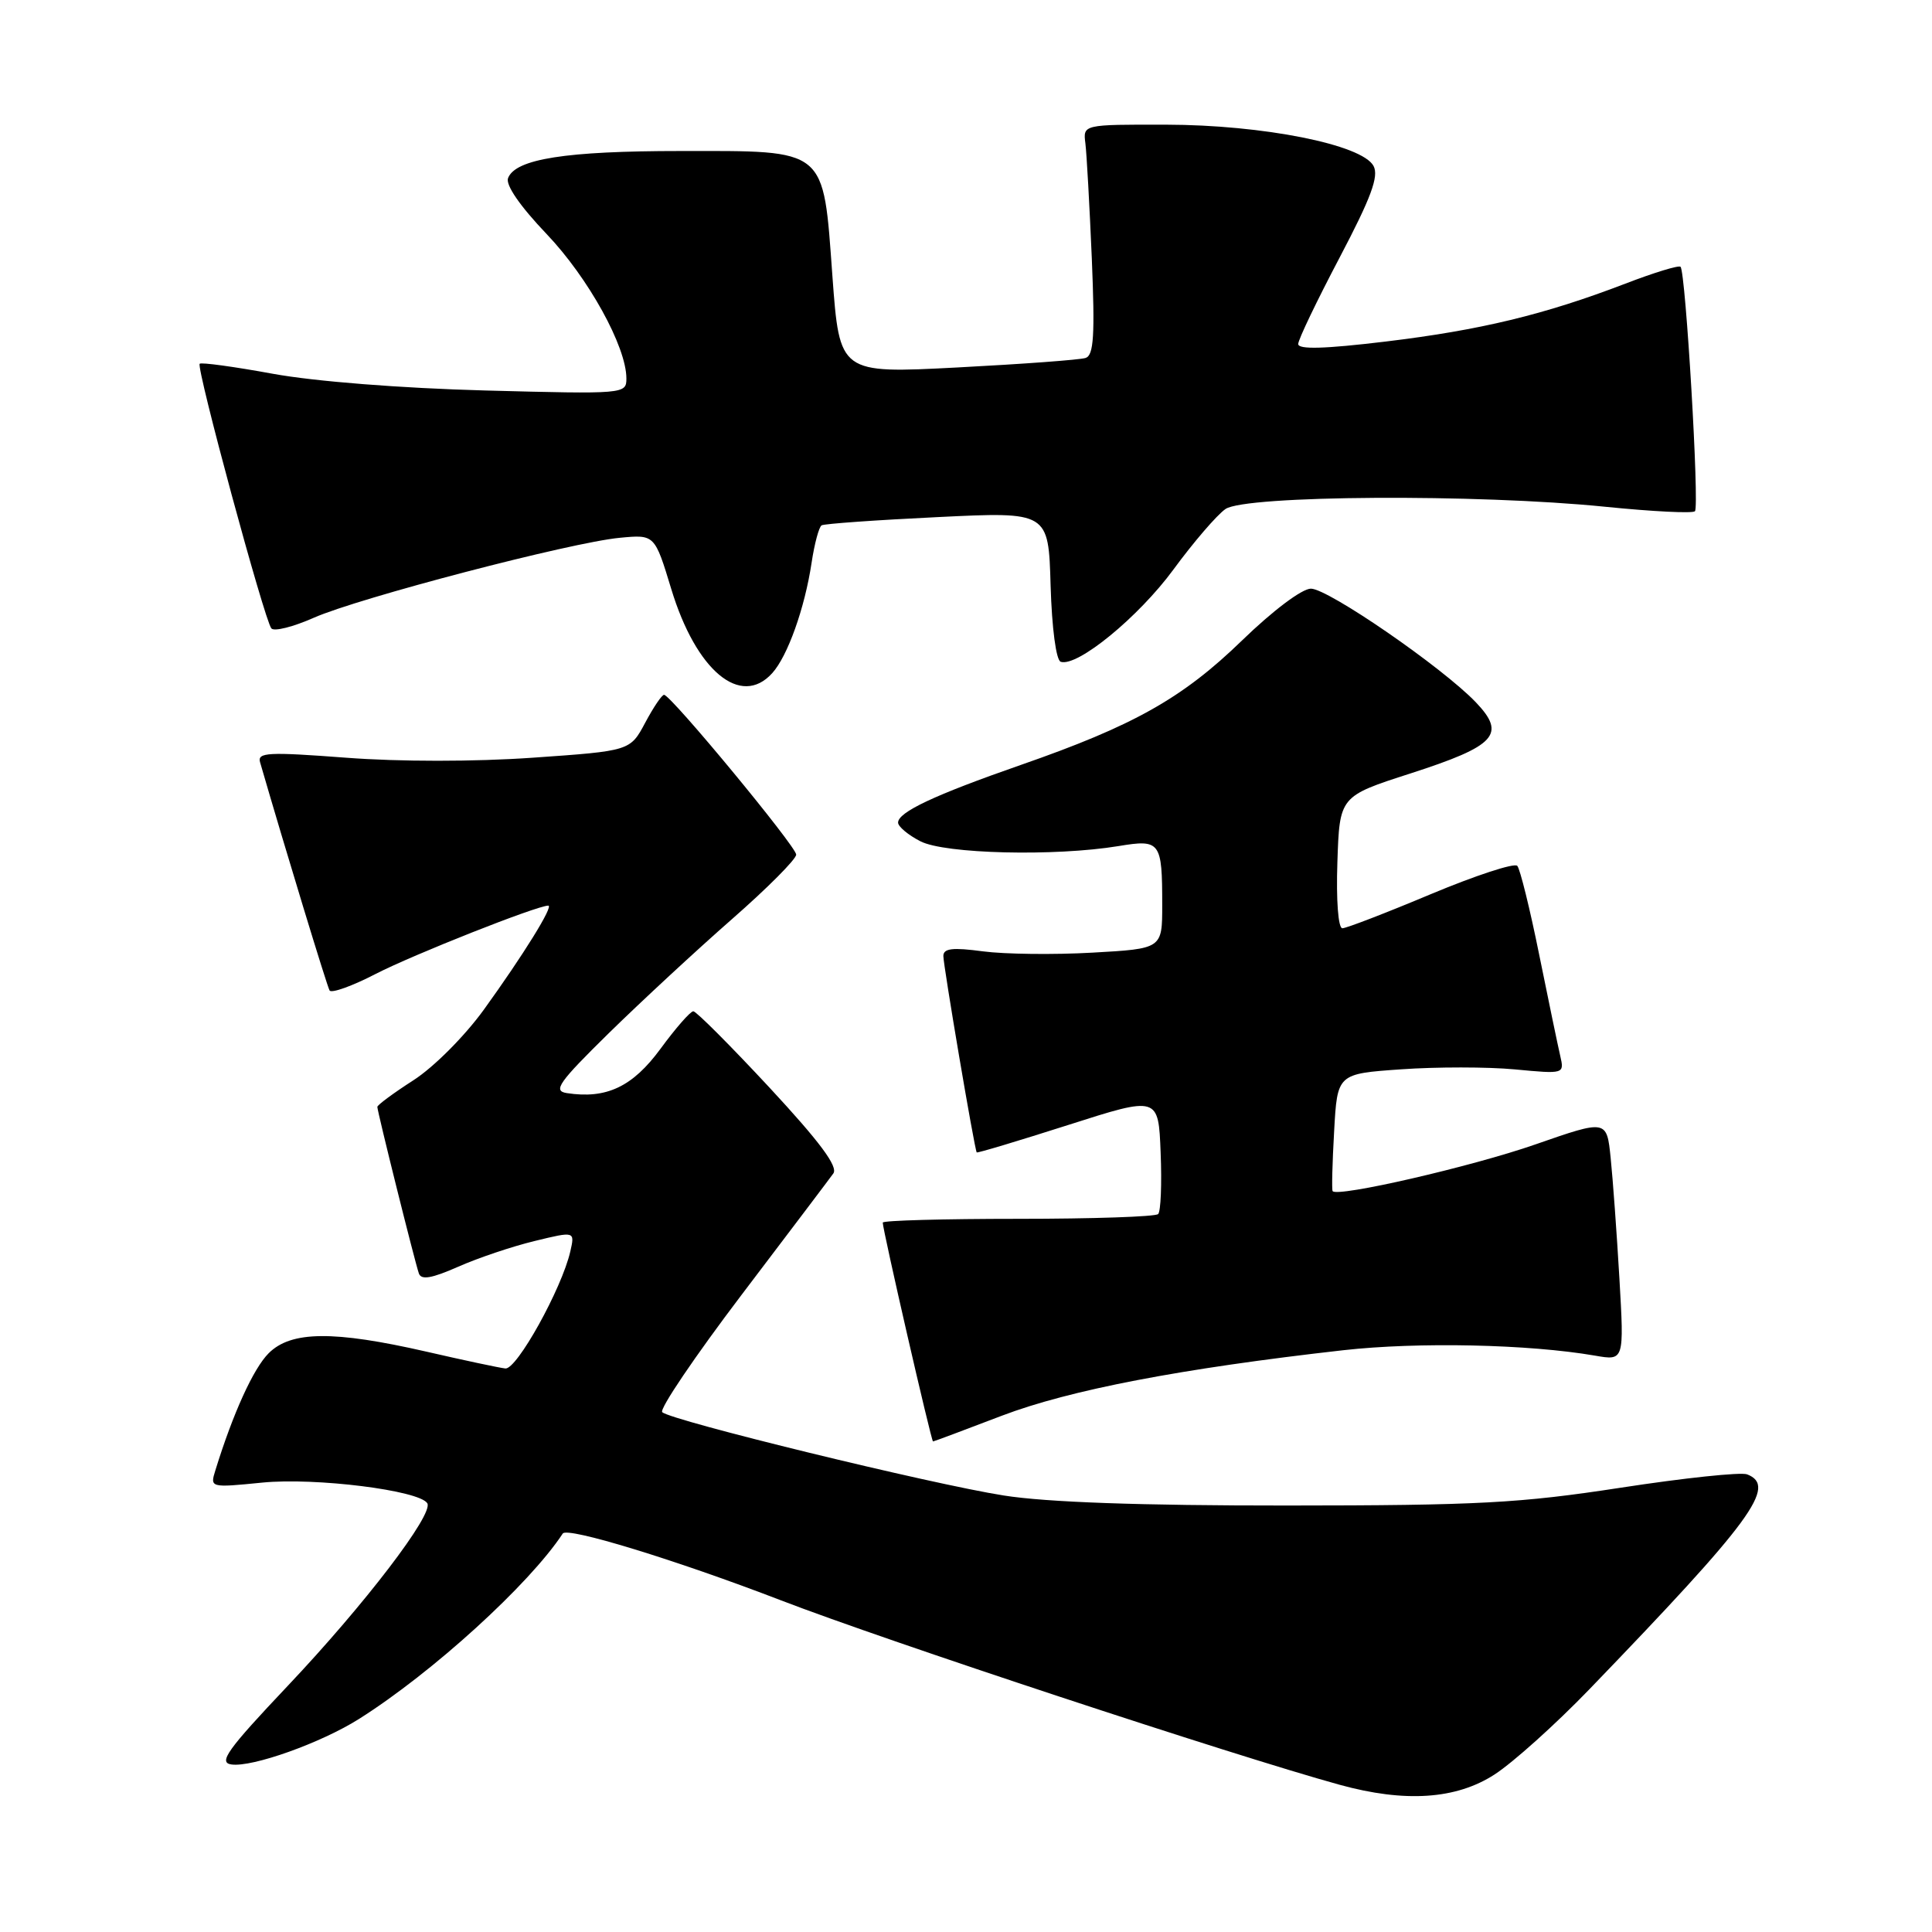 <?xml version="1.0" encoding="UTF-8" standalone="no"?>
<!DOCTYPE svg PUBLIC "-//W3C//DTD SVG 1.1//EN" "http://www.w3.org/Graphics/SVG/1.1/DTD/svg11.dtd" >
<svg xmlns="http://www.w3.org/2000/svg" xmlns:xlink="http://www.w3.org/1999/xlink" version="1.1" viewBox="0 0 256 256">
 <g >
 <path fill="currentColor"
d=" M 198.05 235.12 C 200.50 233.53 206.13 228.47 210.57 223.87 C 232.17 201.47 235.52 196.91 231.50 195.36 C 230.67 195.04 223.14 195.84 214.75 197.13 C 201.40 199.18 195.88 199.48 170.50 199.49 C 151.14 199.50 138.67 199.06 133.00 198.16 C 123.48 196.67 88.91 188.23 87.75 187.12 C 87.34 186.73 92.07 179.74 98.25 171.59 C 104.44 163.43 109.92 156.19 110.42 155.49 C 111.08 154.59 108.63 151.30 101.96 144.11 C 96.79 138.55 92.25 134.00 91.87 134.00 C 91.48 134.00 89.53 136.23 87.52 138.97 C 83.82 144.01 80.35 145.65 75.10 144.84 C 73.23 144.55 74.01 143.44 80.71 136.86 C 85.00 132.66 92.33 125.87 97.00 121.78 C 101.67 117.69 105.50 113.85 105.50 113.24 C 105.50 112.17 88.99 92.19 88.00 92.07 C 87.72 92.03 86.60 93.69 85.50 95.75 C 83.50 99.50 83.50 99.50 70.59 100.40 C 62.89 100.94 52.91 100.94 45.85 100.40 C 35.53 99.62 34.08 99.69 34.46 101.00 C 37.81 112.55 43.33 130.67 43.67 131.24 C 43.91 131.65 46.67 130.66 49.80 129.04 C 54.71 126.51 71.15 120.00 72.65 120.00 C 73.40 120.00 69.33 126.56 64.11 133.79 C 61.56 137.31 57.46 141.42 54.78 143.14 C 52.15 144.83 50.00 146.42 50.00 146.67 C 50.00 147.28 54.95 167.14 55.50 168.73 C 55.81 169.64 57.19 169.40 60.71 167.85 C 63.35 166.68 67.90 165.15 70.84 164.44 C 76.18 163.14 76.18 163.14 75.57 165.82 C 74.44 170.75 68.47 181.51 66.96 181.33 C 66.16 181.24 61.45 180.24 56.50 179.10 C 44.21 176.29 38.56 176.35 35.60 179.31 C 33.57 181.34 30.87 187.28 28.54 194.82 C 27.82 197.13 27.84 197.14 34.77 196.45 C 41.81 195.76 55.56 197.48 56.62 199.19 C 57.49 200.61 48.33 212.60 38.15 223.36 C 30.12 231.85 28.90 233.55 30.66 233.80 C 33.42 234.20 42.53 230.95 47.57 227.77 C 57.30 221.63 70.14 209.94 74.57 203.20 C 75.17 202.29 89.54 206.69 103.50 212.06 C 117.52 217.46 163.39 232.60 177.50 236.49 C 186.17 238.88 192.95 238.43 198.05 235.12 Z  M 132.75 187.59 C 141.74 184.17 156.47 181.34 178.00 178.91 C 187.89 177.80 202.57 178.11 211.36 179.63 C 215.21 180.30 215.21 180.30 214.58 169.40 C 214.23 163.40 213.71 156.22 213.42 153.42 C 212.90 148.35 212.90 148.35 203.45 151.64 C 195.02 154.58 177.20 158.68 176.58 157.83 C 176.45 157.65 176.54 154.08 176.78 149.89 C 177.20 142.28 177.20 142.28 185.67 141.69 C 190.33 141.36 197.10 141.36 200.72 141.70 C 207.28 142.32 207.29 142.31 206.74 139.91 C 206.43 138.58 205.18 132.55 203.95 126.50 C 202.73 120.45 201.42 115.16 201.05 114.73 C 200.67 114.31 195.52 116.00 189.59 118.48 C 183.66 120.97 178.39 123.00 177.87 123.00 C 177.32 123.00 177.04 119.29 177.21 114.26 C 177.50 105.51 177.50 105.51 186.91 102.48 C 198.24 98.82 199.62 97.31 195.55 93.05 C 191.09 88.40 175.99 78.00 173.70 78.00 C 172.52 78.00 168.64 80.92 164.58 84.86 C 156.67 92.53 150.23 96.15 135.23 101.37 C 123.81 105.35 119.00 107.61 119.00 109.00 C 119.00 109.52 120.33 110.64 121.95 111.47 C 125.18 113.15 139.77 113.50 148.21 112.11 C 153.76 111.19 154.00 111.51 154.00 119.93 C 154.00 125.71 154.00 125.71 144.75 126.23 C 139.66 126.52 133.14 126.44 130.25 126.06 C 126.22 125.52 125.00 125.66 125.00 126.68 C 125.00 127.97 129.13 152.31 129.42 152.70 C 129.50 152.81 134.95 151.17 141.53 149.07 C 153.50 145.24 153.50 145.24 153.79 152.74 C 153.96 156.87 153.81 160.53 153.46 160.87 C 153.11 161.22 144.77 161.50 134.92 161.50 C 125.06 161.50 116.99 161.72 116.97 162.00 C 116.93 162.80 123.40 191.00 123.63 191.00 C 123.74 191.00 127.84 189.47 132.75 187.59 Z  M 102.32 89.20 C 104.37 86.94 106.64 80.56 107.54 74.57 C 107.92 72.04 108.52 69.81 108.87 69.61 C 109.21 69.40 116.12 68.91 124.21 68.52 C 138.93 67.80 138.93 67.80 139.21 77.57 C 139.38 83.26 139.94 87.48 140.55 87.69 C 142.75 88.41 150.85 81.78 155.49 75.46 C 158.14 71.85 161.24 68.24 162.38 67.45 C 164.99 65.62 195.79 65.43 212.71 67.15 C 218.94 67.78 224.29 68.05 224.59 67.74 C 225.20 67.13 223.36 36.03 222.68 35.35 C 222.45 35.12 219.17 36.12 215.38 37.58 C 204.64 41.70 196.12 43.75 183.58 45.26 C 175.51 46.23 172.01 46.33 172.02 45.58 C 172.03 44.98 174.50 39.84 177.50 34.14 C 181.68 26.19 182.73 23.36 182.00 21.99 C 180.48 19.15 167.35 16.54 154.50 16.52 C 143.50 16.50 143.50 16.50 143.82 19.00 C 143.99 20.38 144.37 27.23 144.67 34.24 C 145.09 44.41 144.93 47.08 143.85 47.43 C 143.11 47.68 135.47 48.24 126.87 48.69 C 111.25 49.50 111.25 49.50 110.30 36.60 C 109.05 19.46 109.70 20.00 90.14 20.01 C 74.98 20.01 68.30 21.06 67.32 23.60 C 66.97 24.51 68.91 27.32 72.42 31.00 C 77.96 36.81 83.00 45.93 83.00 50.15 C 83.00 52.21 82.77 52.23 64.25 51.74 C 53.13 51.44 41.71 50.54 36.17 49.53 C 31.04 48.59 26.67 47.99 26.46 48.20 C 25.97 48.69 35.06 82.25 35.96 83.27 C 36.34 83.70 38.86 83.06 41.57 81.86 C 47.51 79.23 75.65 71.87 82.13 71.26 C 86.75 70.82 86.75 70.82 88.95 78.06 C 92.24 88.89 98.15 93.81 102.32 89.20 Z "/>
</g>
</svg>